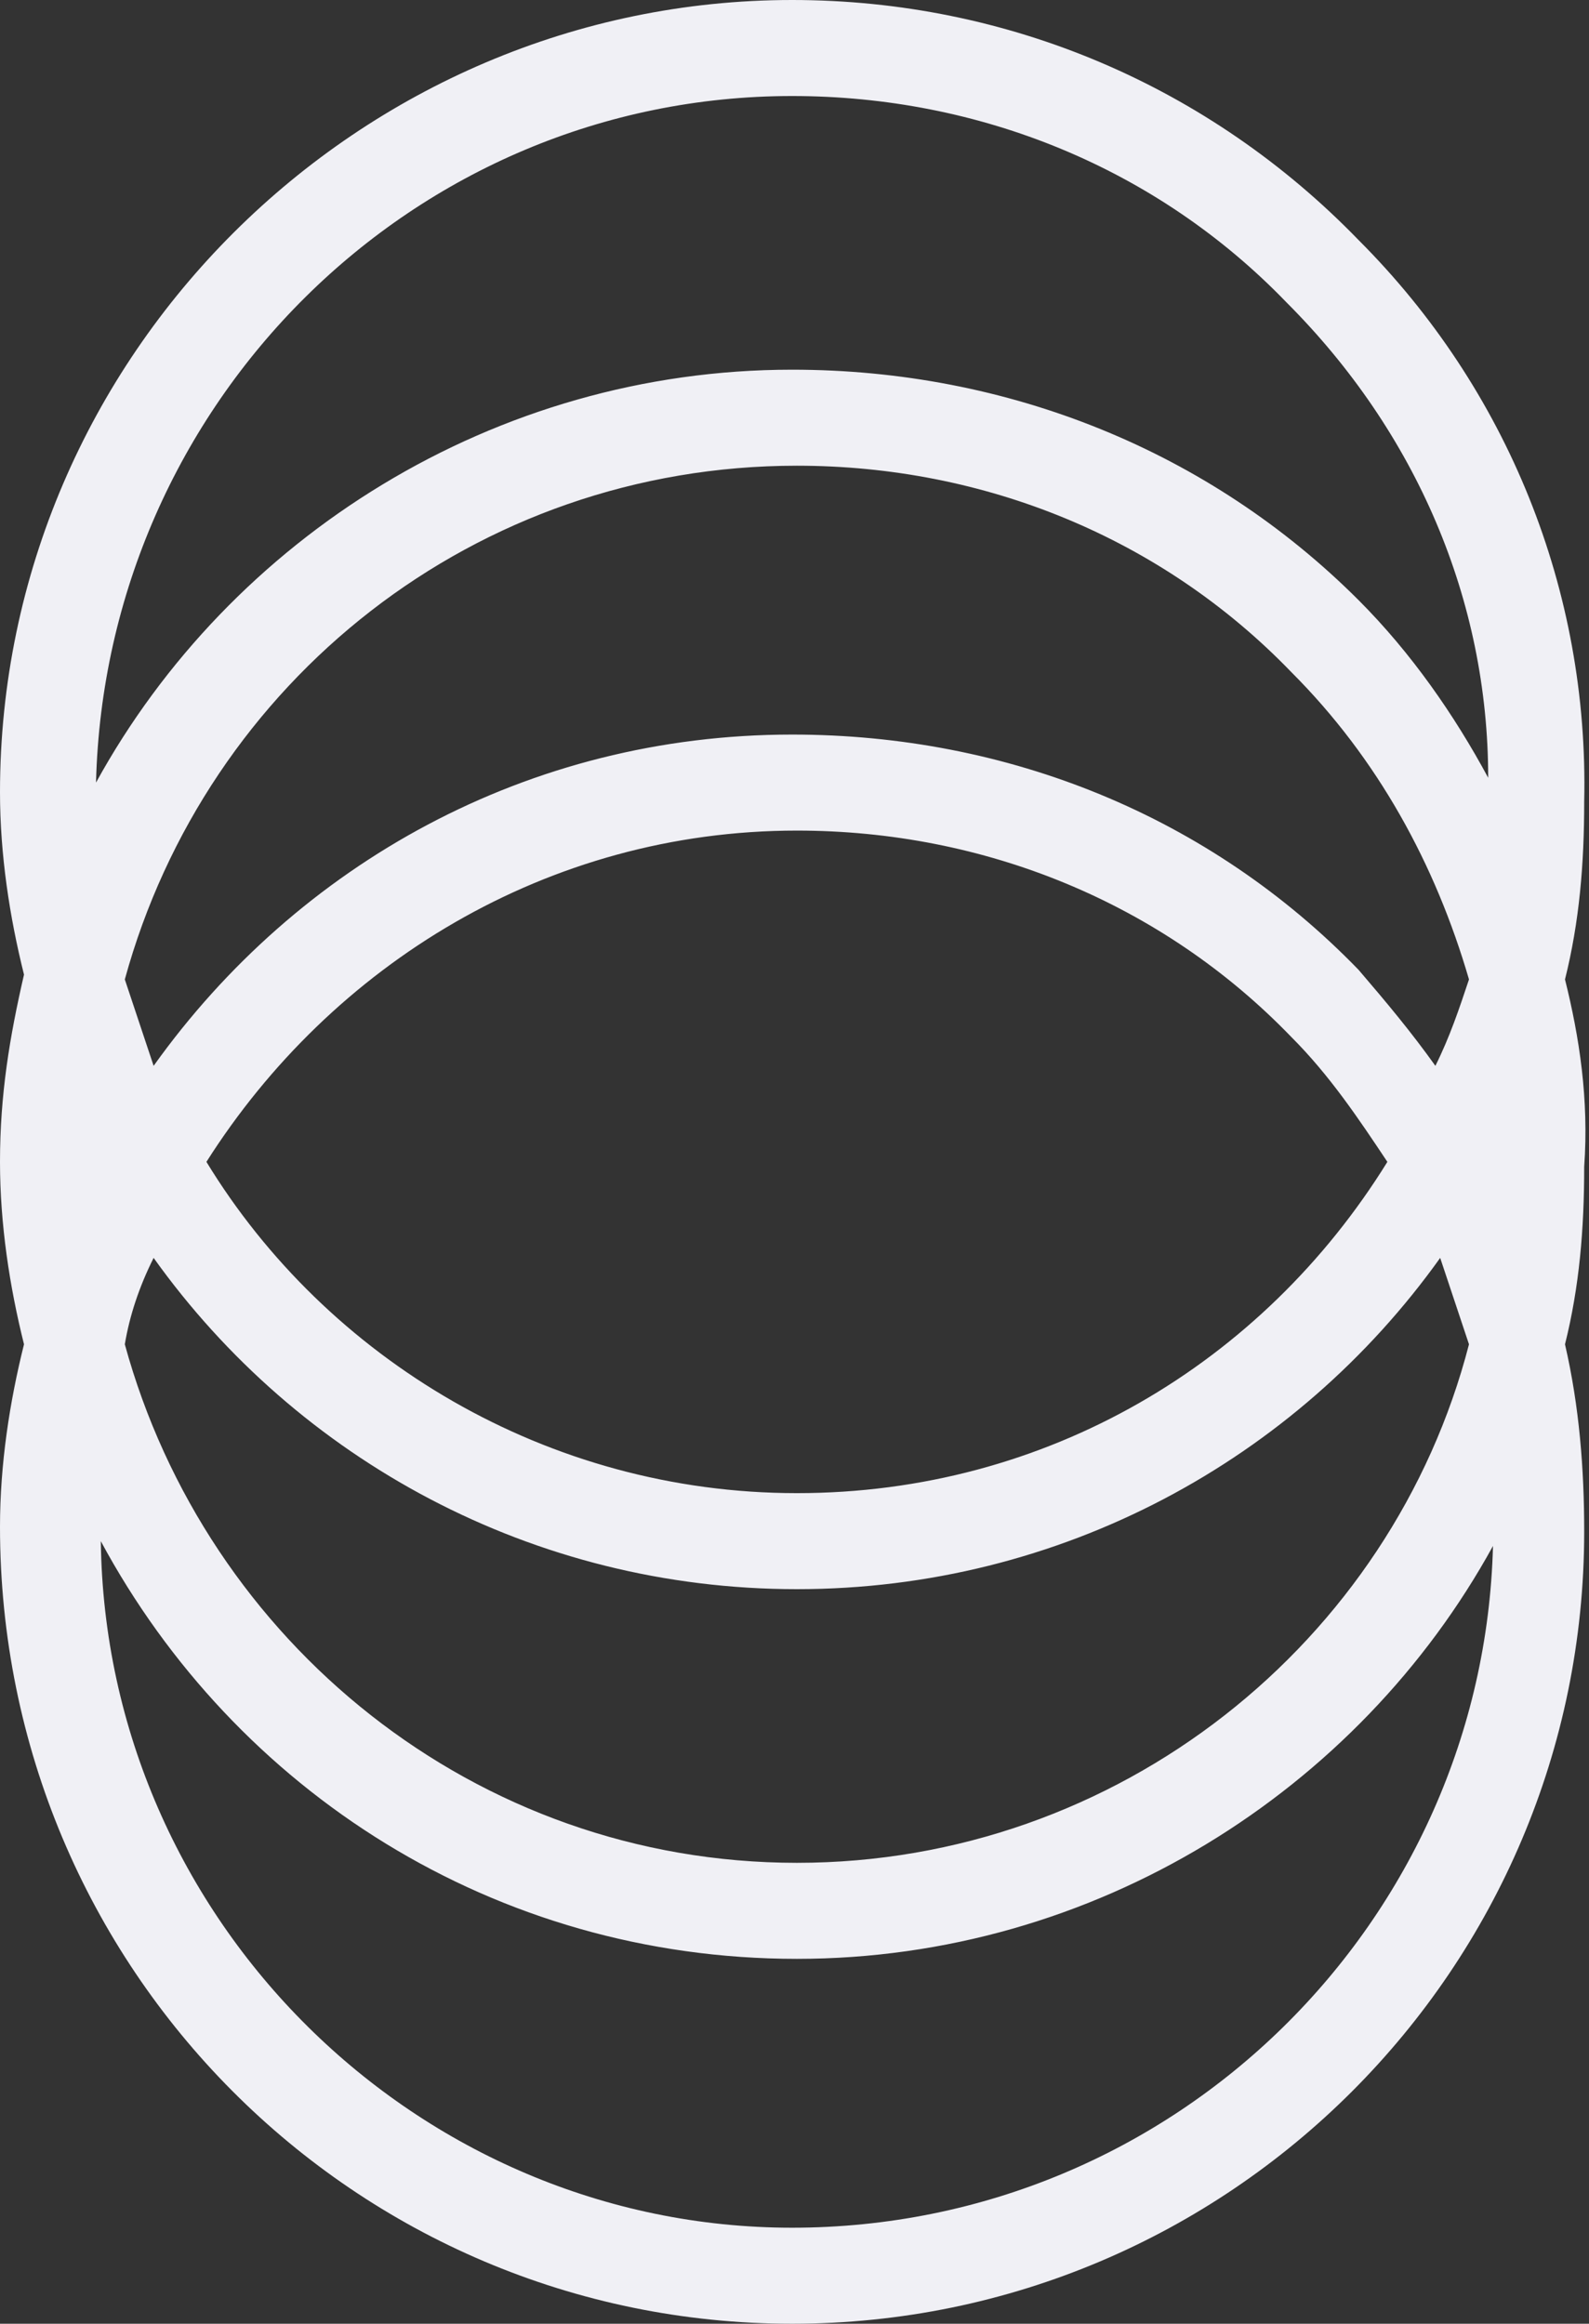 <?xml version="1.0" encoding="utf-8"?>
<!-- Generator: Adobe Illustrator 27.9.0, SVG Export Plug-In . SVG Version: 6.00 Build 0)  -->
<svg version="1.1" id="Layer_1" xmlns="http://www.w3.org/2000/svg" xmlns:xlink="http://www.w3.org/1999/xlink" x="0px" y="0px"
	 viewBox="0 0 33.1 48.4" style="enable-background:new 0 0 33.1 48.4;" xml:space="preserve">
<rect x="0" y="0" width="33.1" height="48.4" fill="#333333" stroke="none"/>
<style type="text/css">
	.st0{fill:#F0F0F5;}
</style>
<g>
	<g>
		<g>
			<g>
				<path class="st0" d="M32.6,20.4c0.3-1.2,0.4-2.4,0.4-3.7c0.1-4.4-1.6-8.6-4.7-11.7C25.2,1.8,21,0,16.5,0C7.5,0,0,7.4,0,16.5
					c0,1.3,0.2,2.6,0.5,3.8C0.2,21.6,0,22.8,0,24.2c0,1.3,0.2,2.6,0.5,3.8C0.2,29.2,0,30.5,0,31.8C0,41,7.4,48.4,16.5,48.4
					S33,41,33,31.9c0-1.3-0.1-2.6-0.4-3.9c0.3-1.2,0.4-2.4,0.4-3.7C33.1,22.9,32.9,21.6,32.6,20.4z M29.9,22.2c-0.5-0.7-1-1.3-1.6-2
					c-3.1-3.2-7.3-4.9-11.8-4.9C11,15.3,6.2,18,3.2,22.2C3,21.6,2.8,21,2.6,20.4c1.7-6.2,7.3-10.7,14-10.7c3.9,0,7.6,1.5,10.3,4.3
					c1.8,1.8,3,4,3.7,6.4C30.4,21,30.2,21.6,29.9,22.2z M28.9,24.2c-2.6,4.2-7.1,6.9-12.3,6.9s-9.8-2.8-12.3-6.9
					c2.6-4.1,7.1-6.9,12.3-6.9c3.9,0,7.6,1.5,10.3,4.3C27.7,22.4,28.3,23.3,28.9,24.2z M3.2,26.2c3,4.2,7.9,6.9,13.4,6.9
					S27,30.4,30,26.2c0.2,0.6,0.4,1.2,0.6,1.8c-1.6,6.2-7.3,10.8-14,10.8S4.3,34.2,2.6,28C2.7,27.4,2.9,26.8,3.2,26.2z M16.5,2
					c3.9,0,7.6,1.5,10.3,4.3C29.5,9,31,12.5,31,16.2c-0.7-1.3-1.6-2.6-2.7-3.7C25.2,9.4,21,7.7,16.5,7.7c-6.2,0-11.7,3.5-14.5,8.6
					C2.2,8.4,8.6,2,16.5,2z M16.5,46.4C8.7,46.4,2.2,40,2.1,32.1c2.8,5.2,8.2,8.7,14.5,8.7c6.2,0,11.7-3.5,14.5-8.6
					C30.9,40,24.5,46.4,16.5,46.4z"/>
			</g>
		</g>
	</g>
</g>
</svg>
